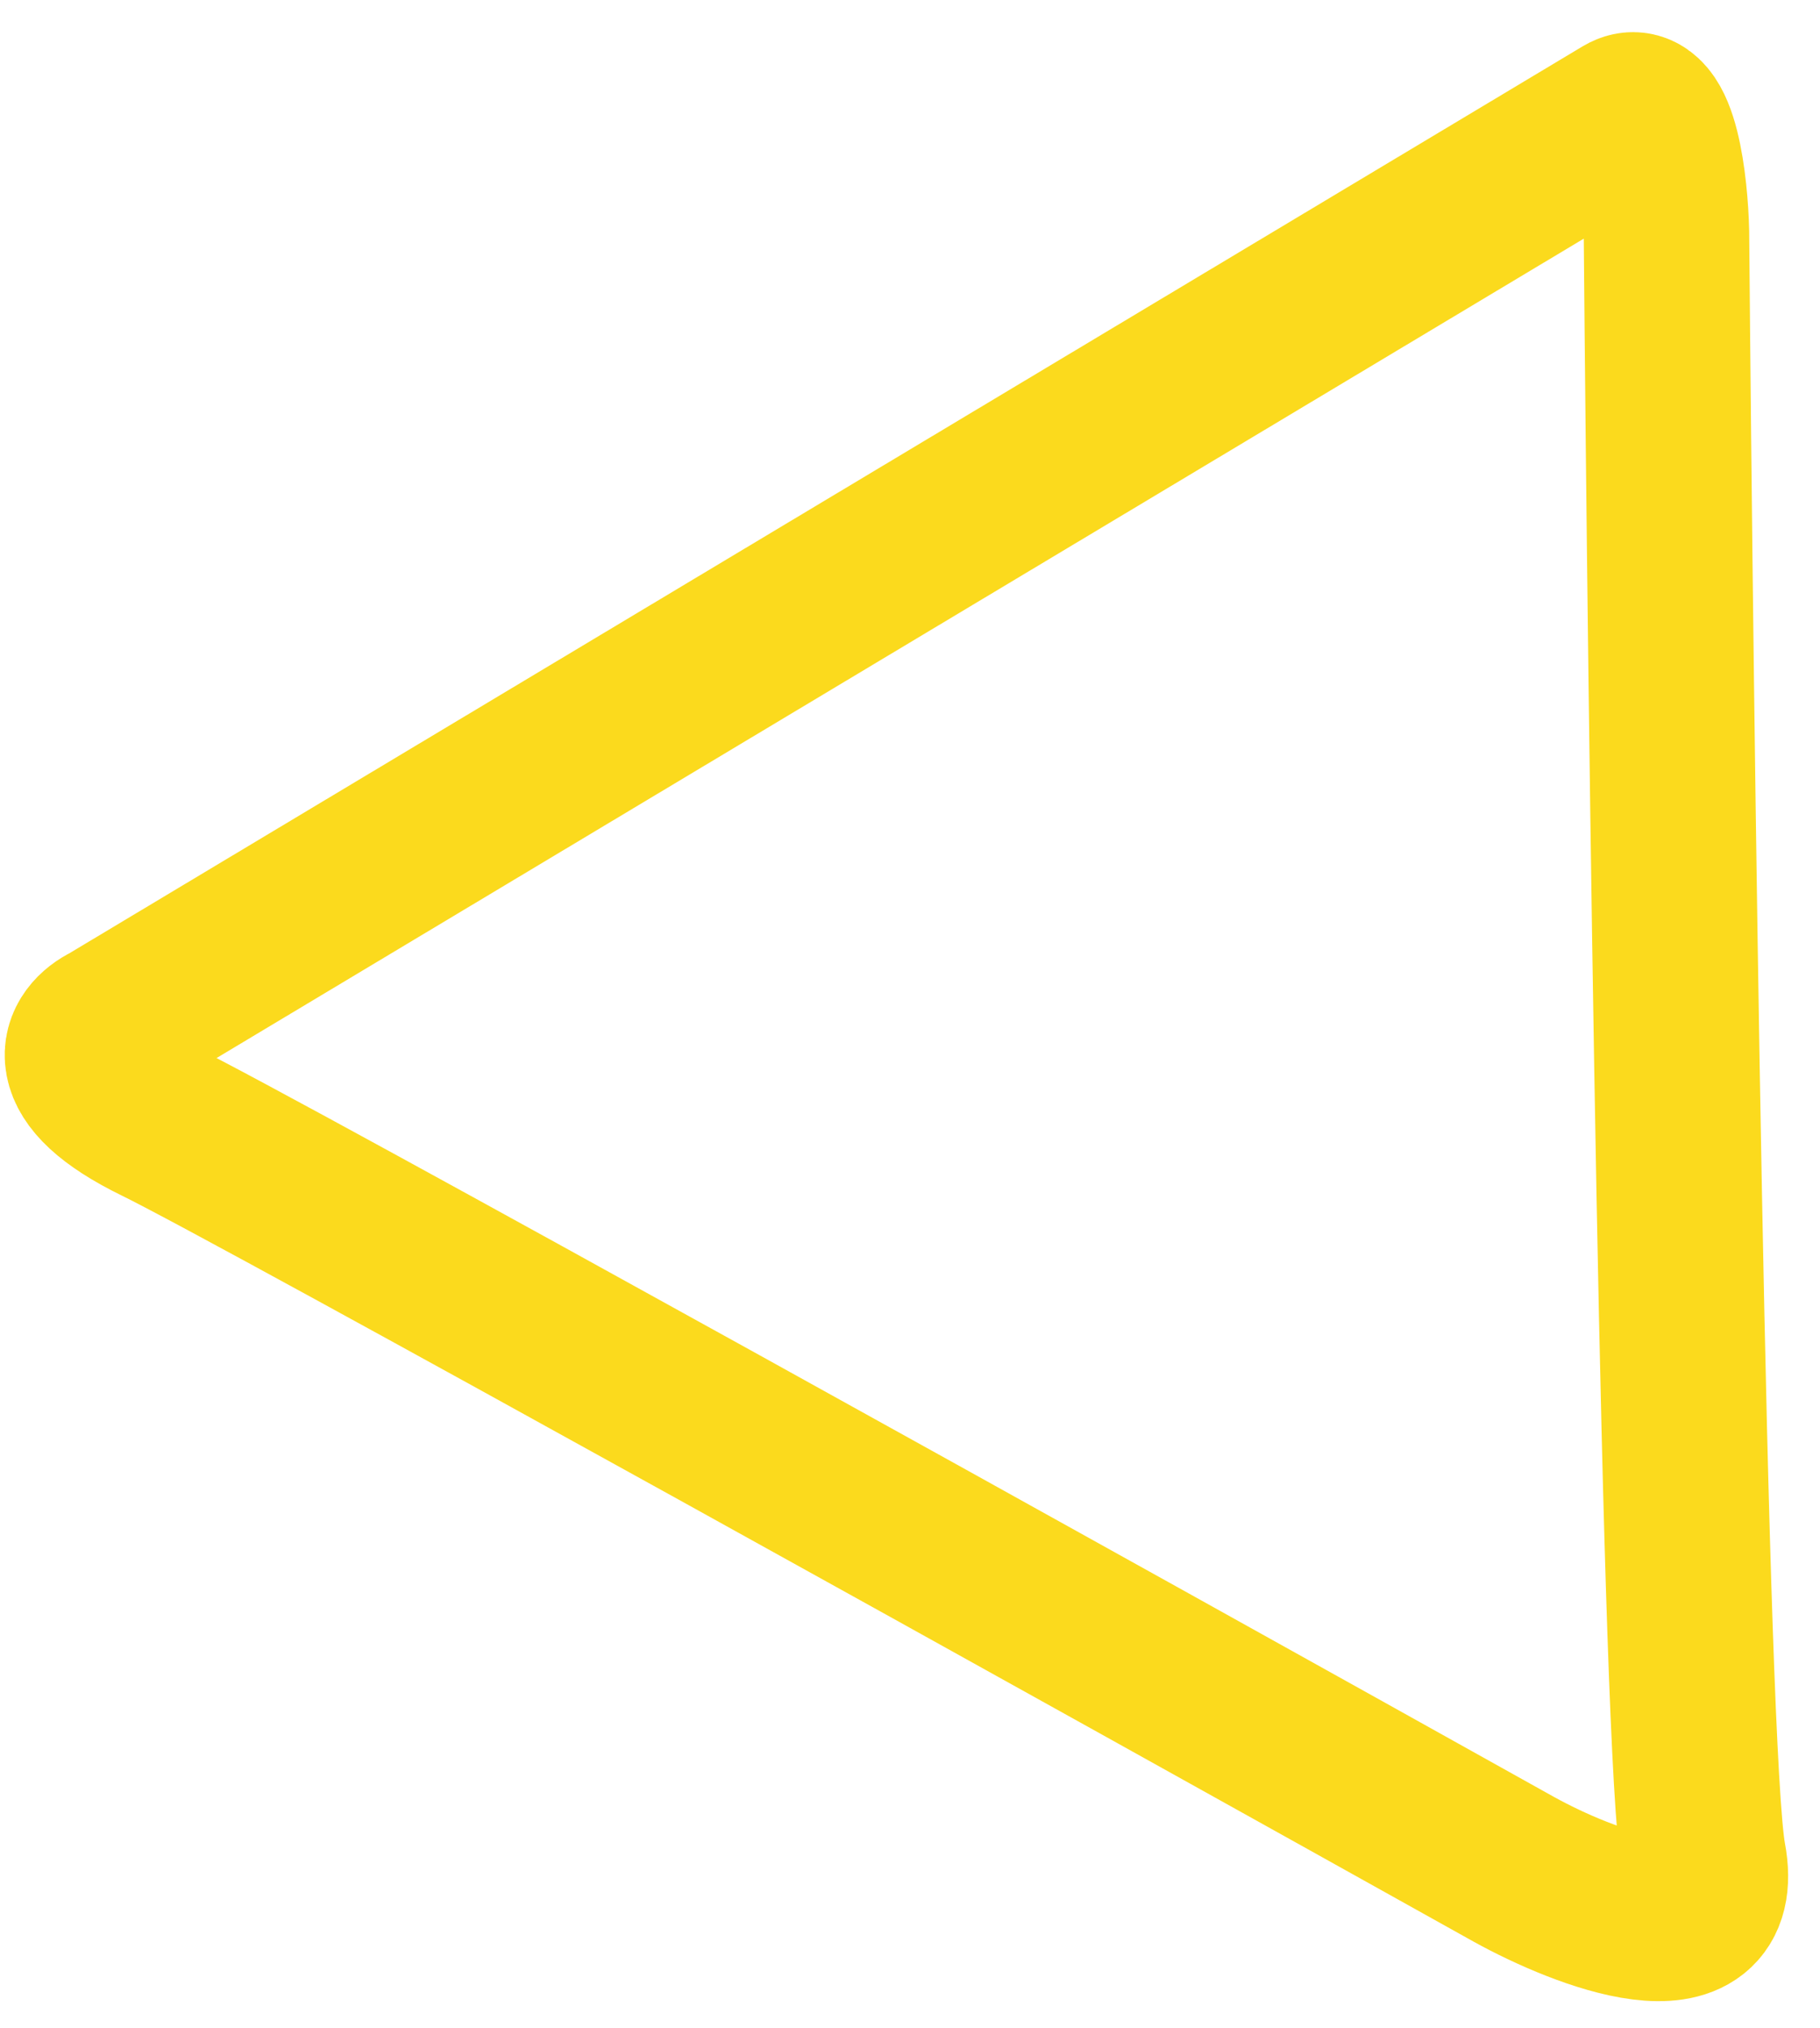 <svg width="44" height="49" viewBox="0 0 44 49" fill="none" xmlns="http://www.w3.org/2000/svg">
<path d="M2.65 24.781L39.287 2.837C40.026 2.395 40.262 4.497 40.288 5.603C40.389 17.656 40.711 42.387 41.184 44.891C41.658 47.394 38.327 46.118 36.603 45.167C26.67 39.626 6.21 28.253 3.832 27.094C1.453 25.935 2.053 25.069 2.65 24.781Z" stroke="#FBDA1D" stroke-width="4"/>
</svg>
